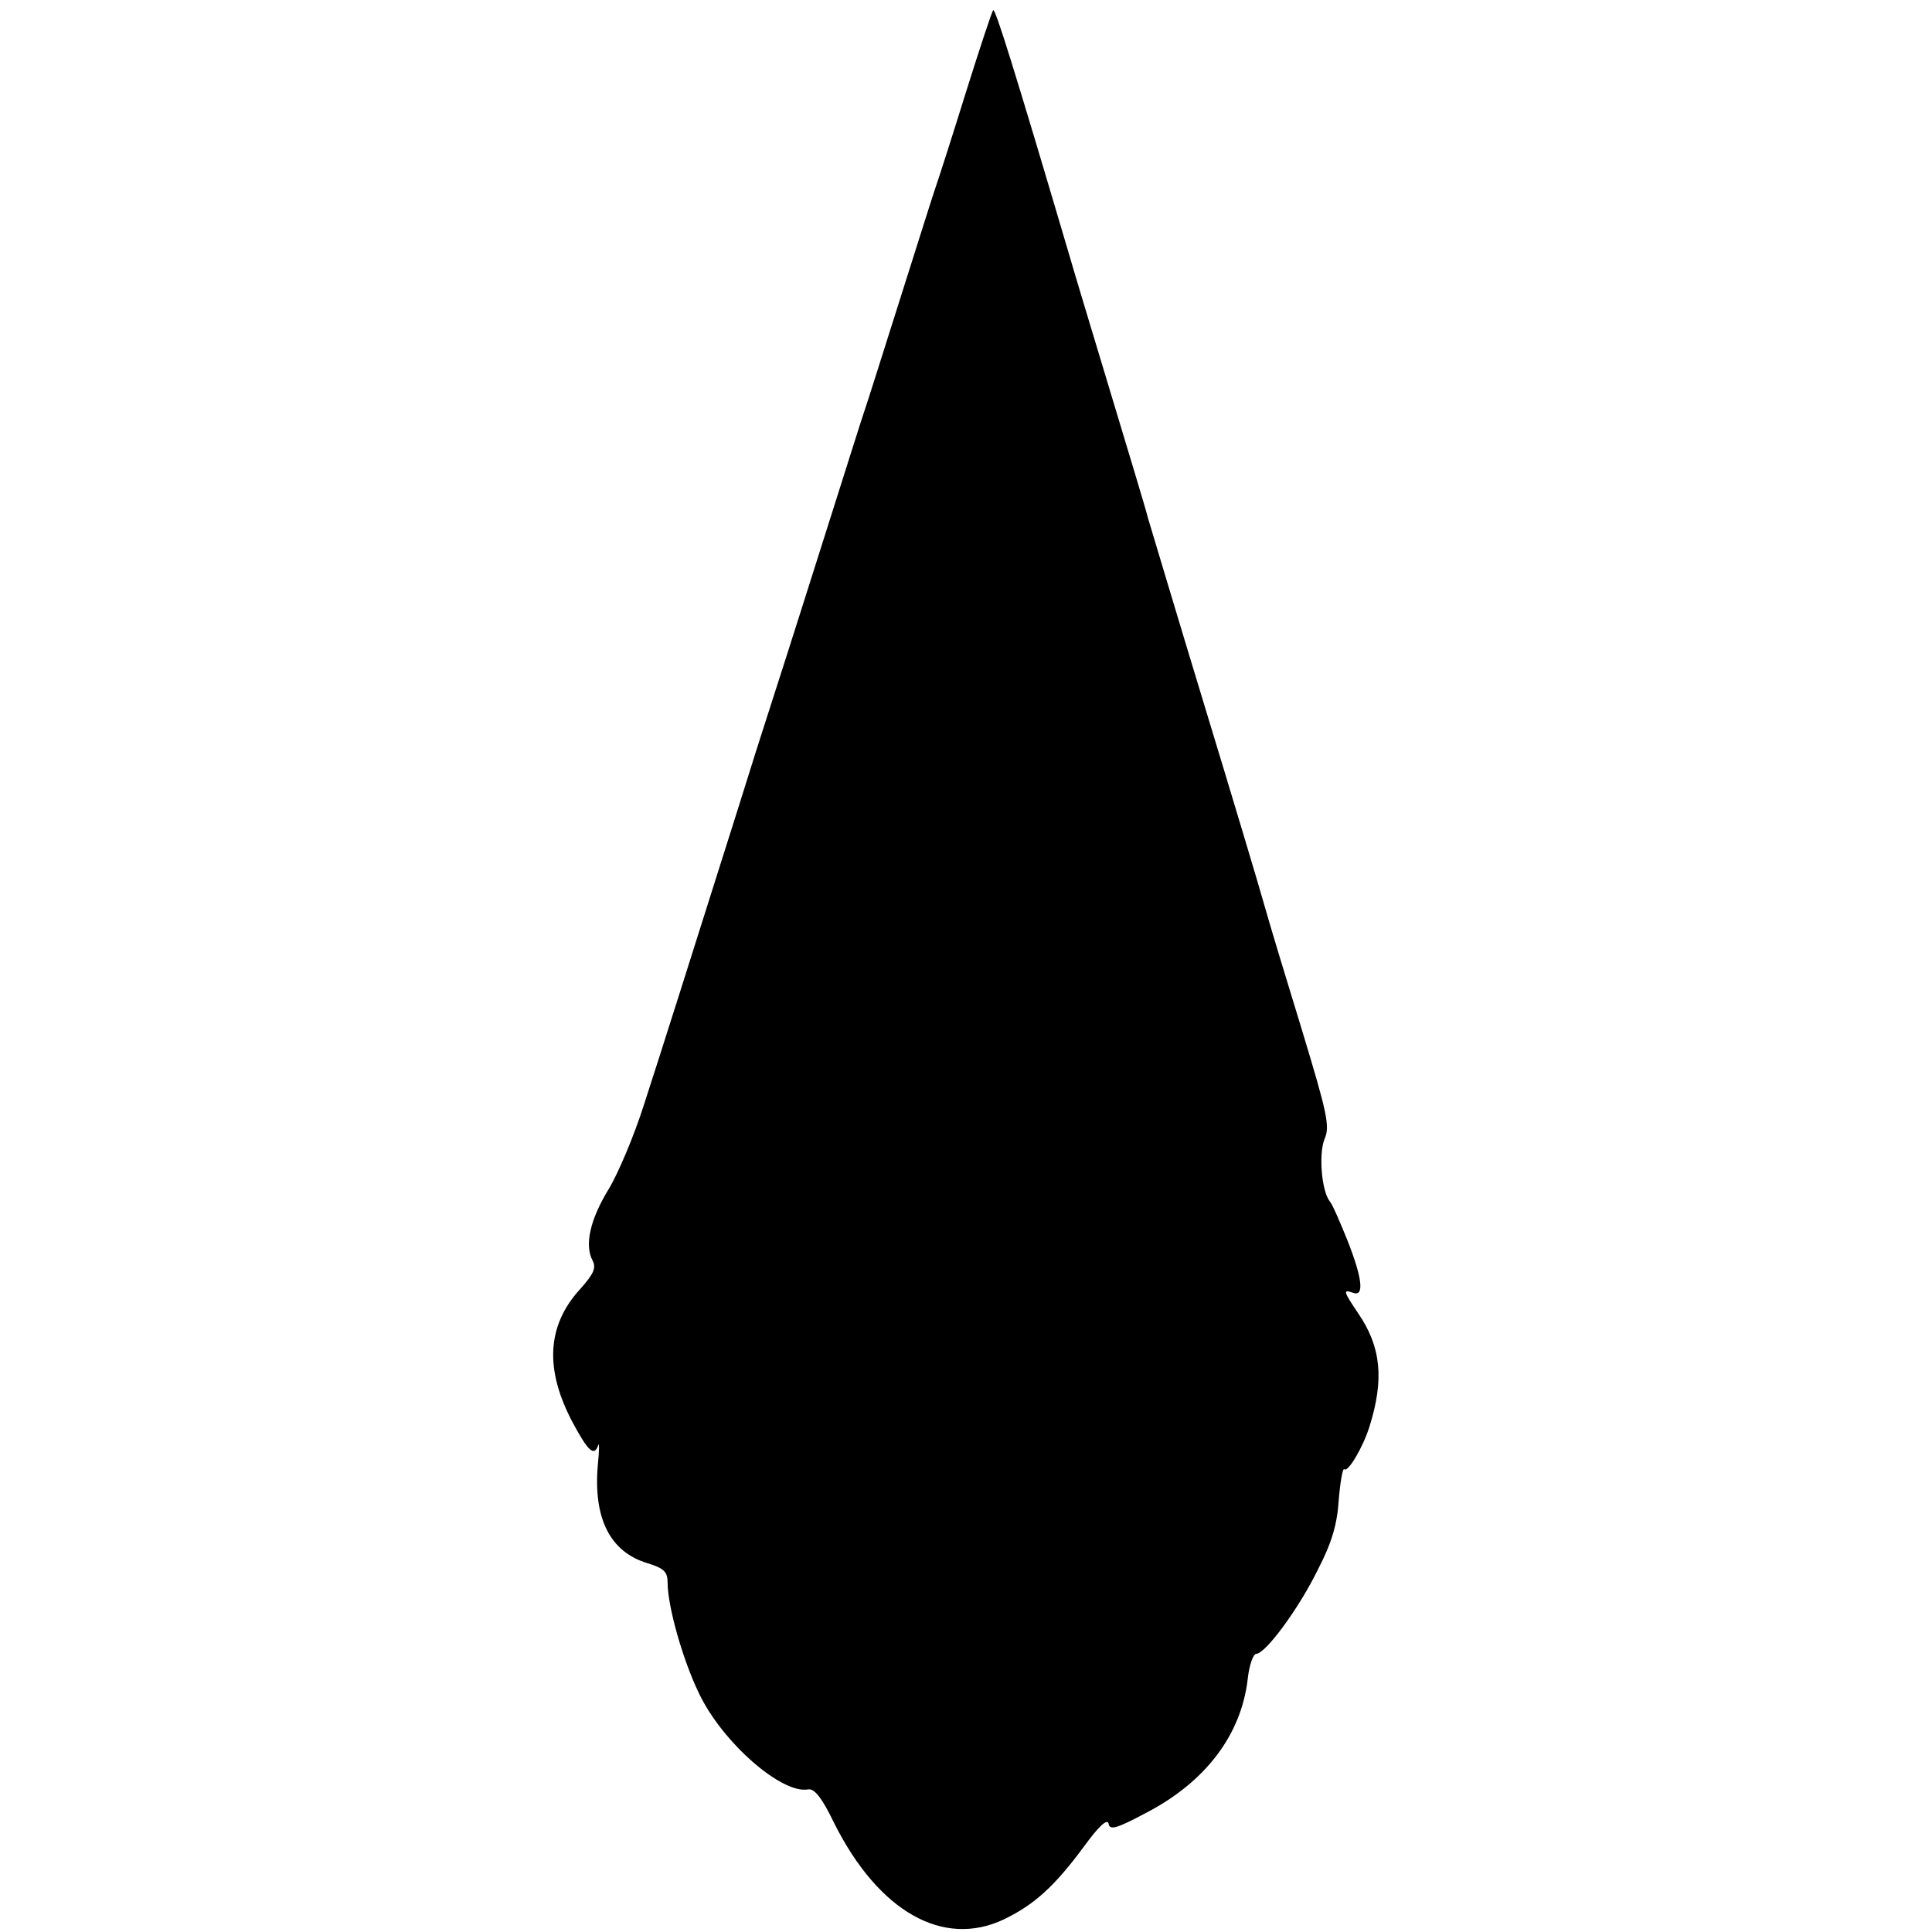 <?xml version="1.0" standalone="no"?>
<!DOCTYPE svg PUBLIC "-//W3C//DTD SVG 20010904//EN"
 "http://www.w3.org/TR/2001/REC-SVG-20010904/DTD/svg10.dtd">
<svg version="1.0" xmlns="http://www.w3.org/2000/svg"
 width="382pt" height="382pt" viewBox="0 0 382 382"
 preserveAspectRatio="xMidYMid meet">
<g transform="translate(0,382) scale(0.1,-0.1)"
fill="#000000" stroke="none">
<path d="M1910 3638 c-28 -90 -55 -174 -60 -188 -5 -14 -36 -113 -70 -220 -34
-107 -65 -206 -70 -220 -5 -14 -36 -113 -70 -220 -34 -107 -81 -256 -105 -330
-24 -74 -57 -178 -73 -230 -92 -291 -157 -497 -189 -595 -19 -60 -51 -136 -70
-167 -36 -59 -48 -110 -31 -141 7 -14 2 -26 -26 -57 -65 -72 -69 -158 -14
-262 31 -58 43 -69 51 -45 2 6 2 -11 -1 -40 -9 -105 24 -172 99 -194 32 -10
39 -17 39 -38 0 -47 30 -153 62 -219 46 -97 164 -200 216 -190 12 2 27 -16 51
-66 88 -176 216 -248 336 -191 60 29 100 65 159 145 29 40 46 55 48 44 2 -13
15 -10 73 21 118 61 189 154 202 265 3 28 11 50 17 50 19 1 85 91 122 167 27
52 38 89 41 137 3 37 8 64 11 61 7 -7 37 43 50 85 29 93 23 157 -23 224 -29
43 -30 47 -10 40 23 -9 19 28 -11 104 -15 37 -30 72 -35 77 -16 21 -22 94 -10
123 11 25 5 51 -44 213 -31 101 -65 213 -75 249 -10 36 -64 216 -120 400 -56
184 -105 349 -110 365 -4 17 -36 122 -70 235 -34 113 -75 248 -90 300 -104
352 -141 470 -146 470 -2 0 -26 -73 -54 -162z"/>
</g>
</svg>
